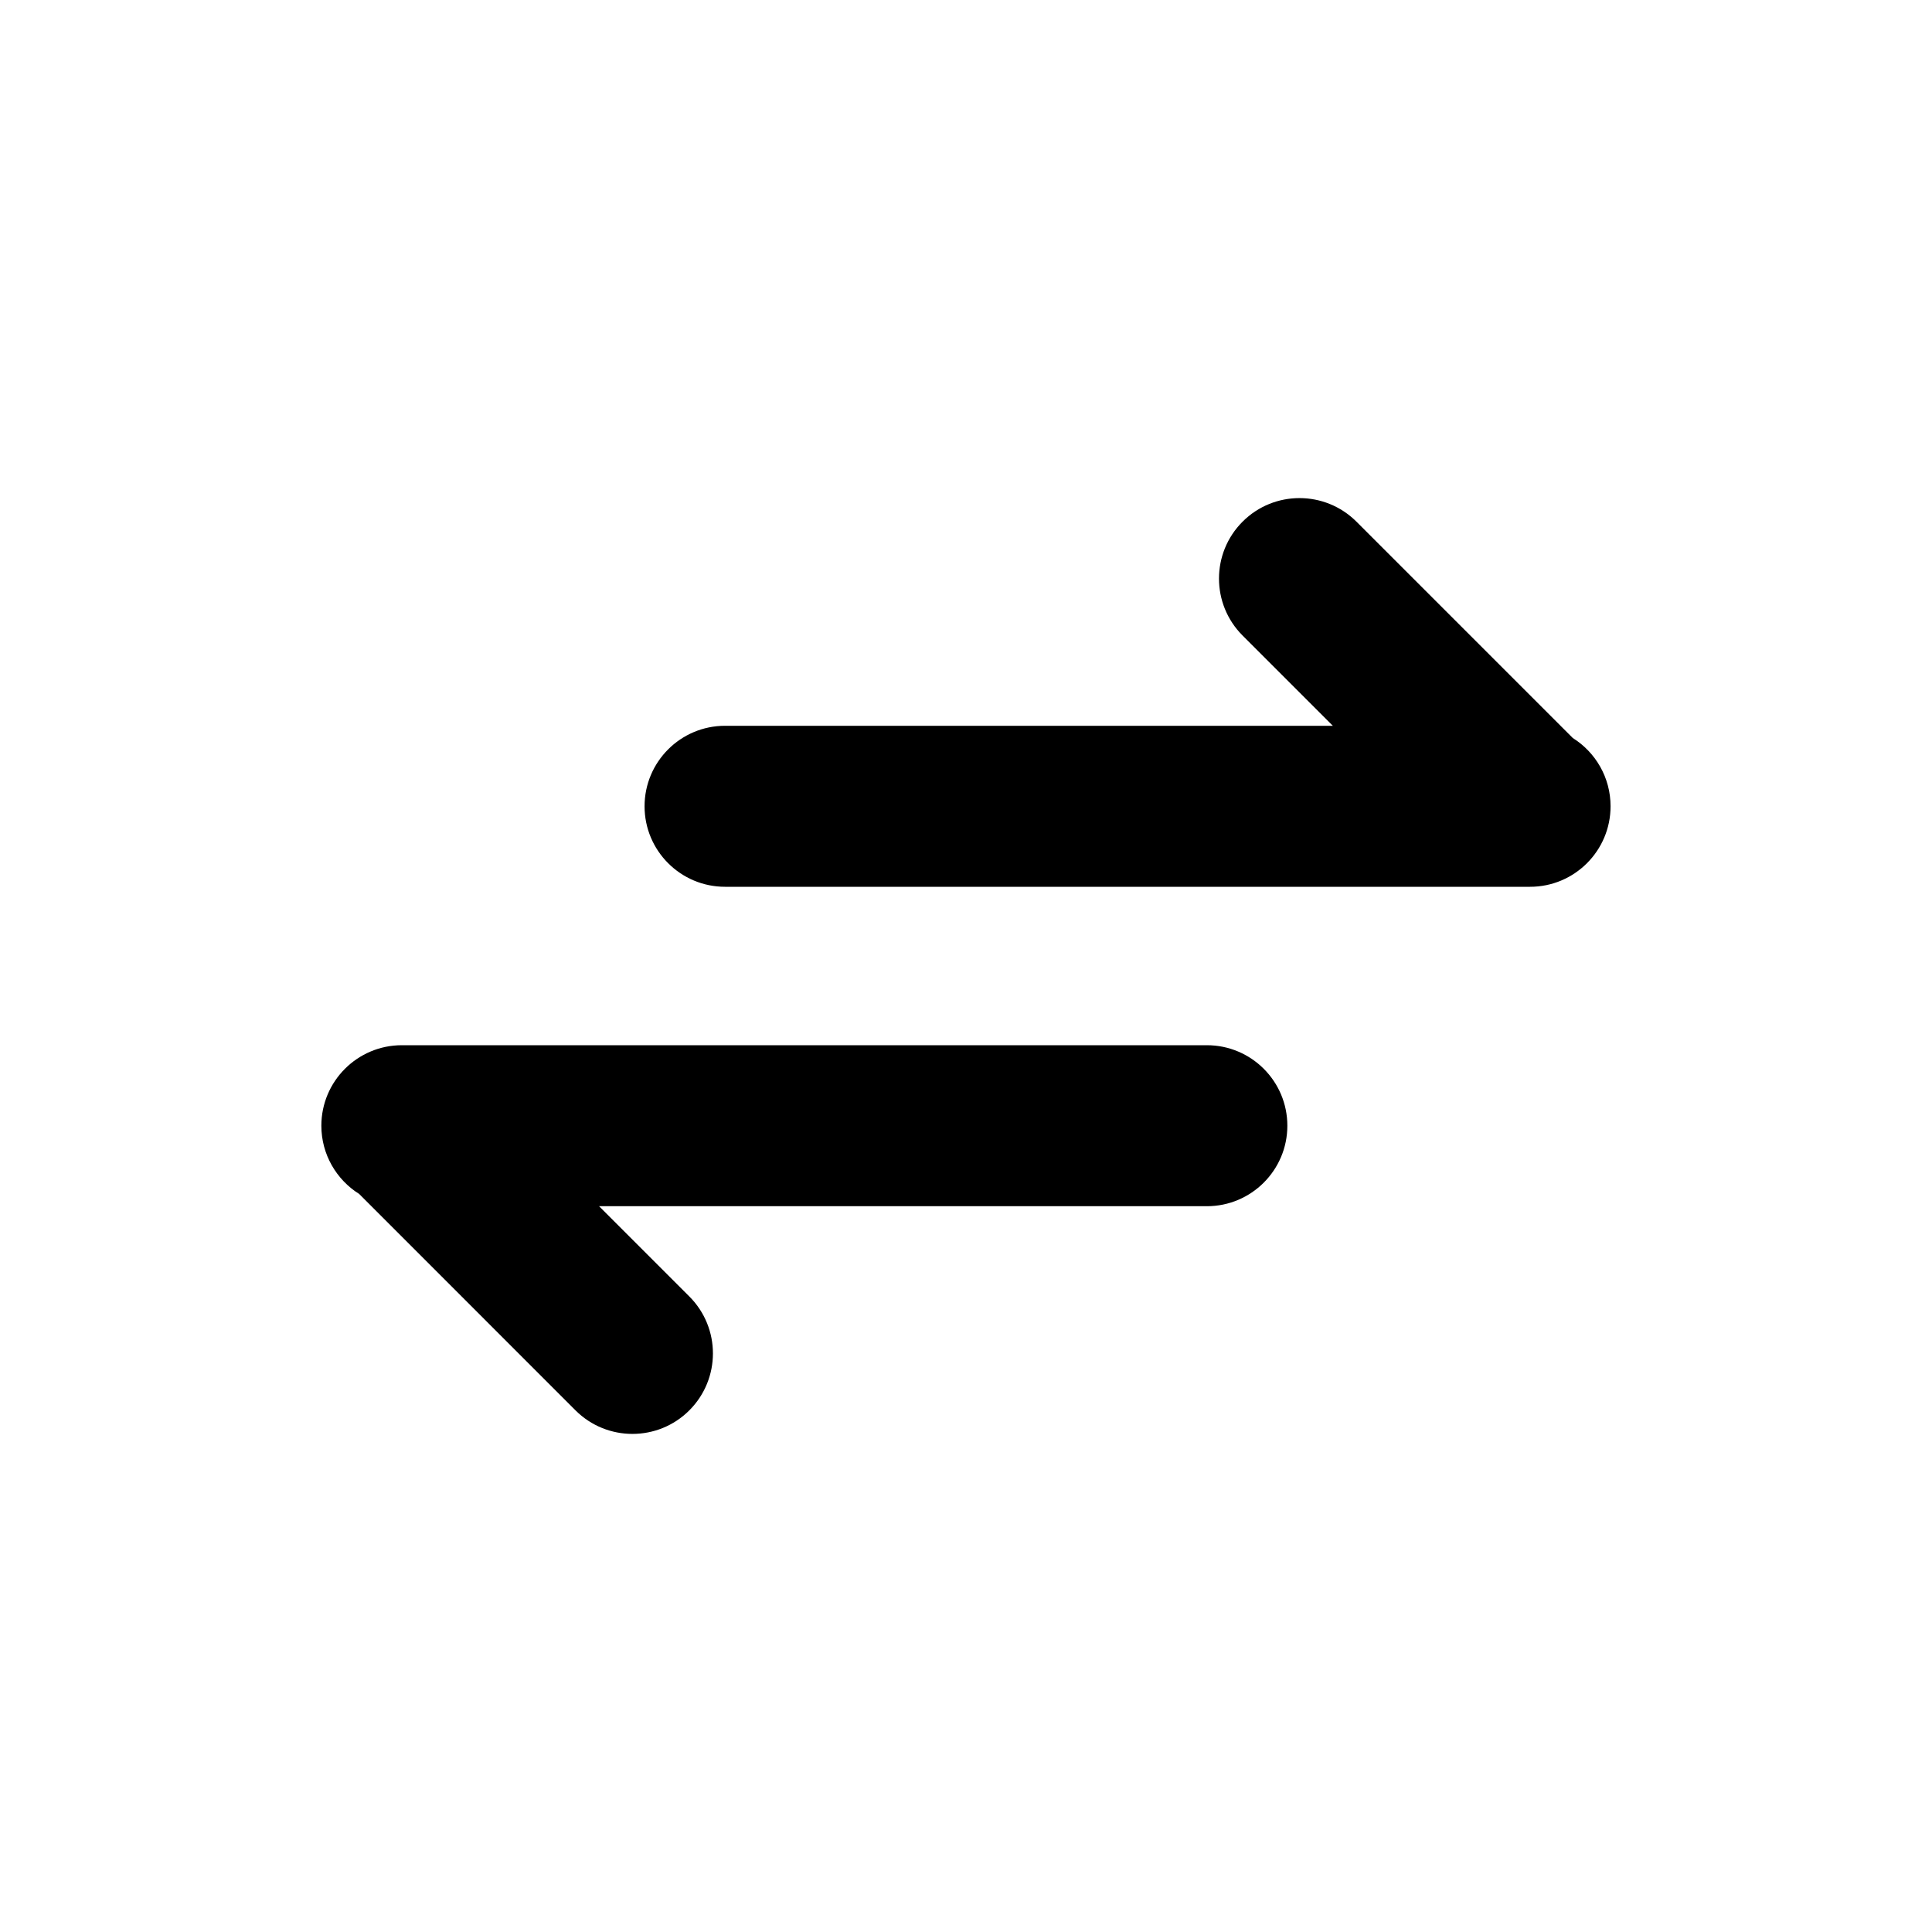 <svg   viewBox="0 0 24 24" fill="none" xmlns="http://www.w3.org/2000/svg">
<path d="M4.992 12.984C4.44 12.984 3.992 13.432 3.992 13.984C3.992 14.341 4.18 14.655 4.462 14.832L7.149 17.52C7.54 17.91 8.173 17.91 8.563 17.52C8.954 17.129 8.954 16.496 8.563 16.105L7.442 14.984H14.992C15.544 14.984 15.992 14.536 15.992 13.984C15.992 13.432 15.544 12.984 14.992 12.984L5.042 12.984C5.033 12.984 5.023 12.984 5.014 12.984H4.992Z" fill="black"/>
<path d="M19.007 11.016C19.559 11.016 20.007 10.568 20.007 10.016C20.007 9.658 19.82 9.345 19.538 9.168L16.85 6.48C16.459 6.09 15.826 6.09 15.436 6.48C15.045 6.871 15.045 7.504 15.436 7.895L16.557 9.016L9.007 9.016C8.455 9.016 8.007 9.464 8.007 10.016C8.007 10.568 8.455 11.016 9.007 11.016L18.958 11.016C18.967 11.016 18.976 11.016 18.985 11.016H19.007Z" fill="black"/>
</svg>
